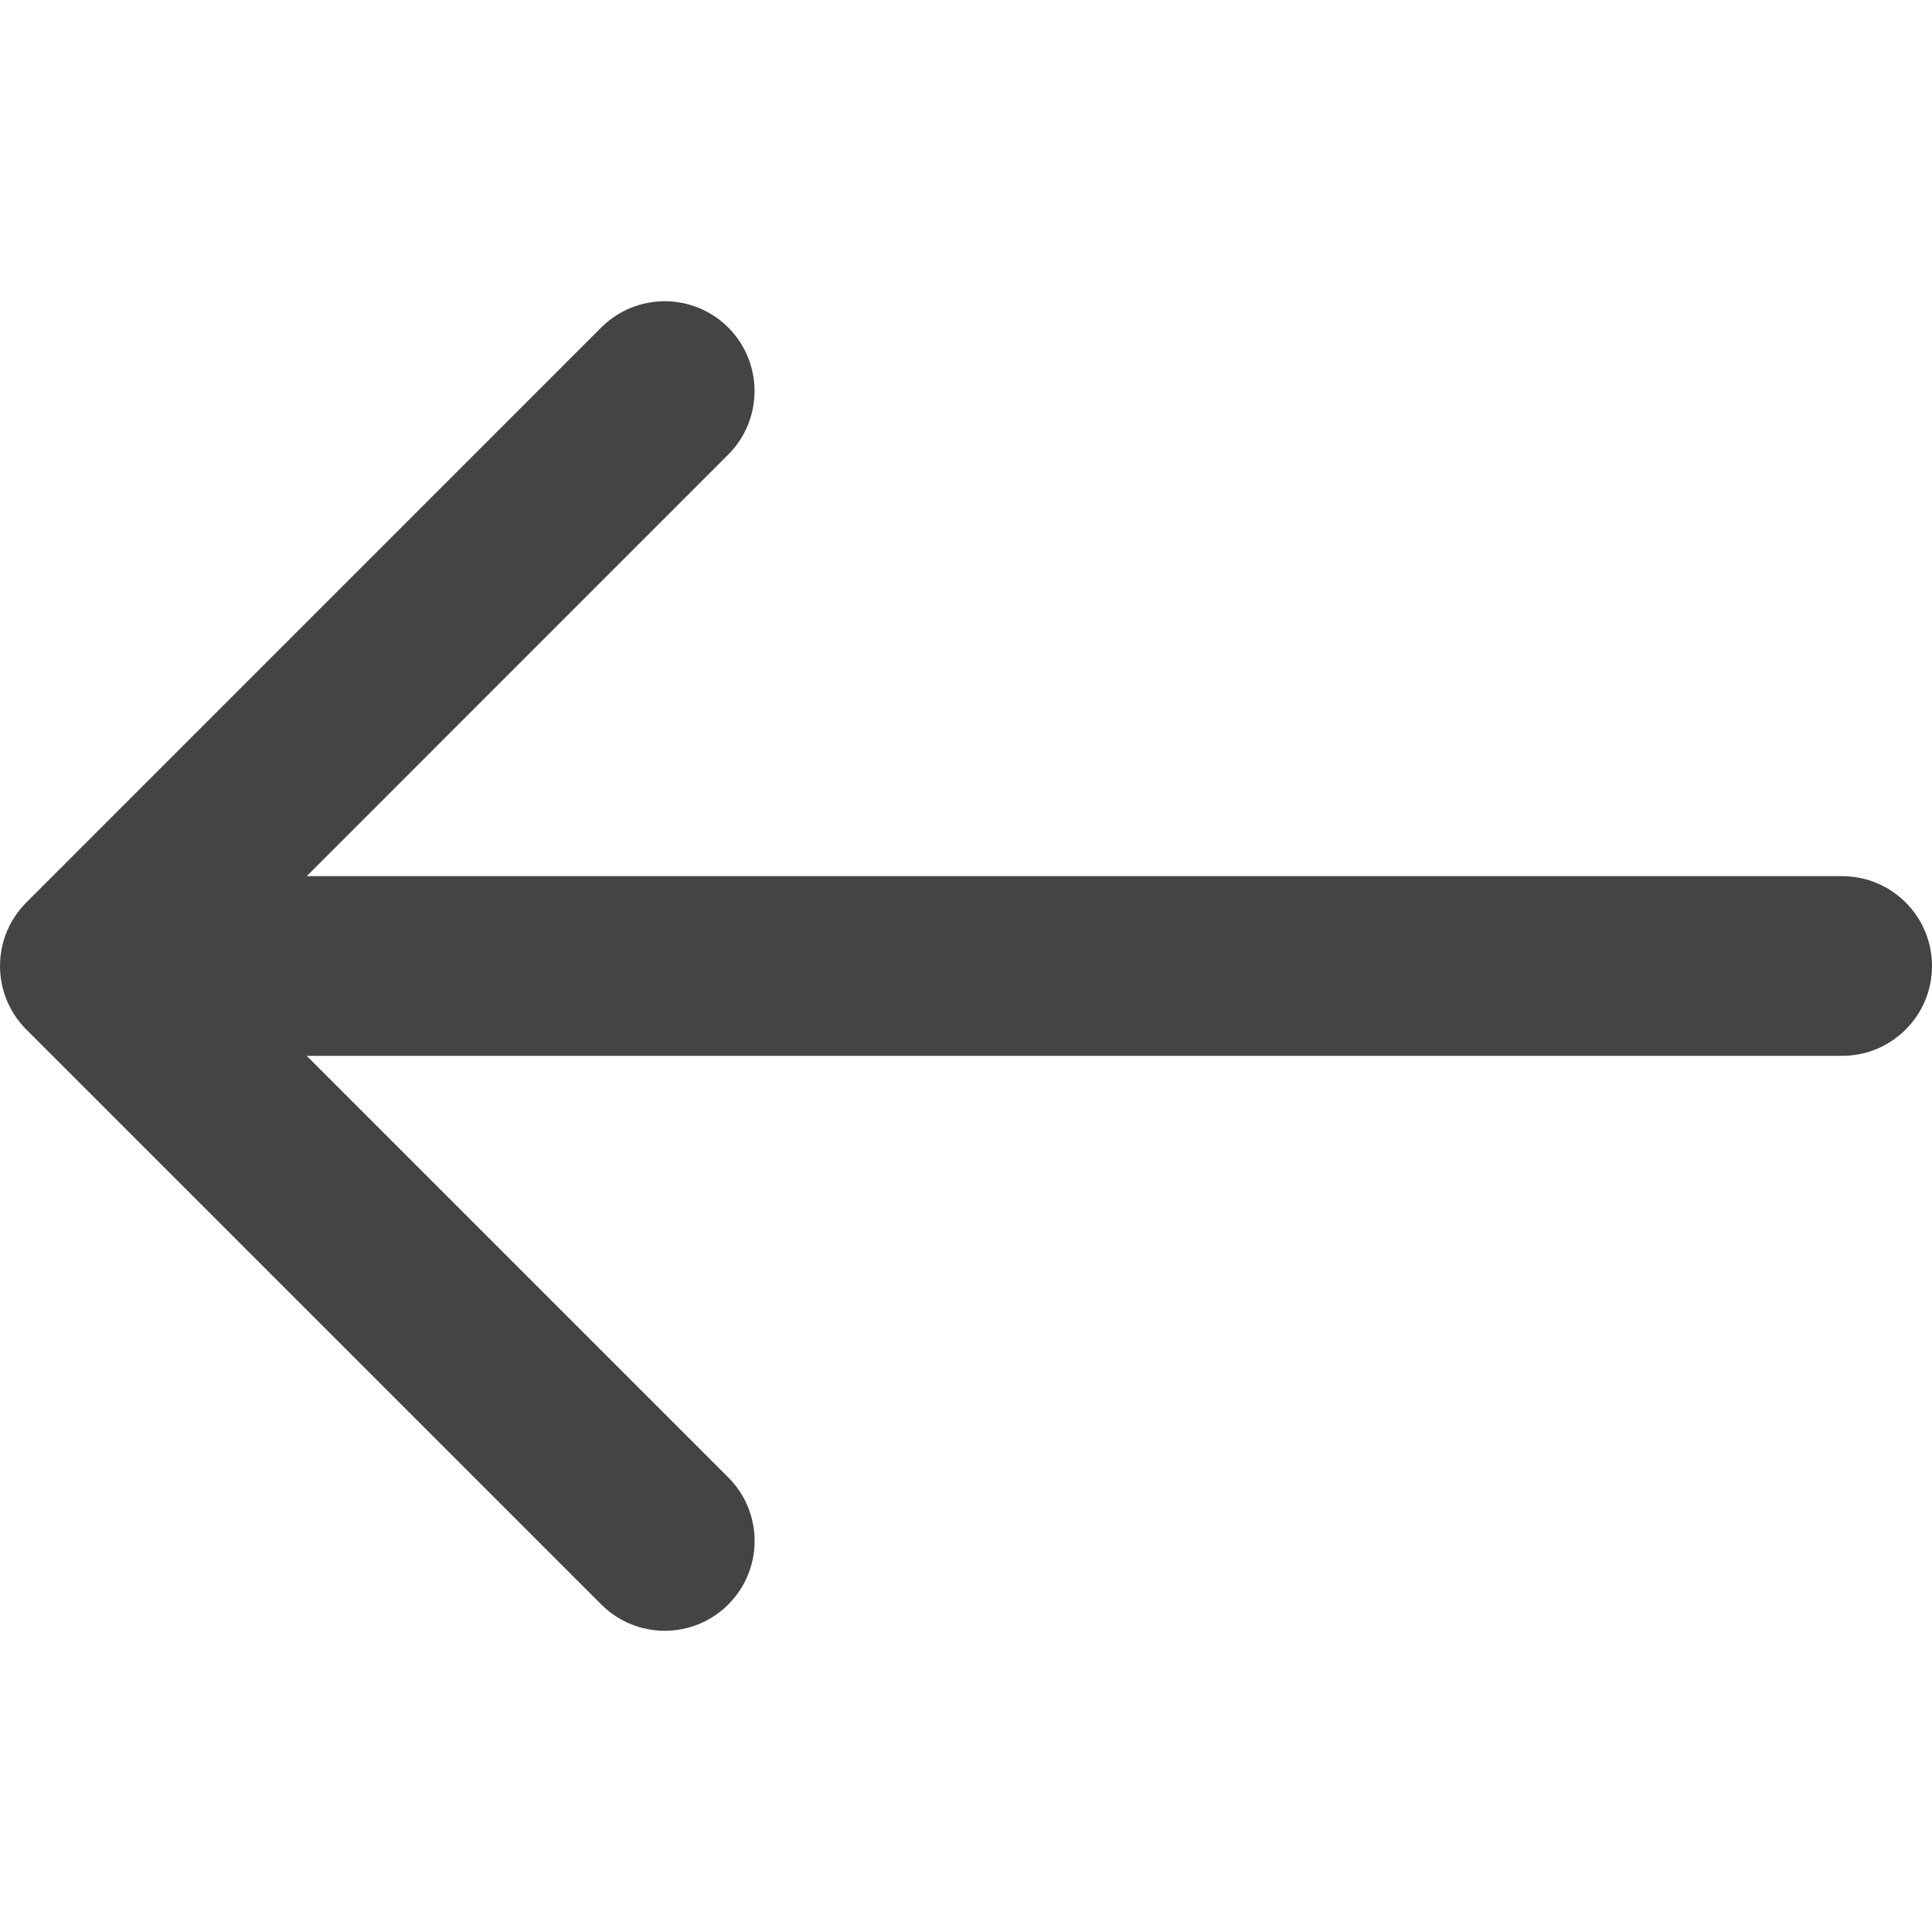 <?xml version="1.0" encoding="utf-8"?>
<!-- Generated by IcoMoon.io -->
<!DOCTYPE svg PUBLIC "-//W3C//DTD SVG 1.1//EN" "http://www.w3.org/Graphics/SVG/1.1/DTD/svg11.dtd">
<svg version="1.1" xmlns="http://www.w3.org/2000/svg" xmlns:xlink="http://www.w3.org/1999/xlink" width="32" height="32" viewBox="0 0 32 32">
<path fill="#444" d="M30.512 14.512h-25.432l6.982-6.983c0.581-0.581 0.581-1.523 0-2.104s-1.523-0.581-2.104 0l-9.522 9.523c-0.581 0.581-0.581 1.523 0 2.104l9.523 9.523c0.29 0.29 0.671 0.436 1.052 0.436s0.761-0.145 1.052-0.436c0.581-0.581 0.581-1.523 0-2.104l-6.983-6.983h25.432c0.822 0 1.488-0.666 1.488-1.488s-0.666-1.488-1.488-1.488z"></path>
</svg>
